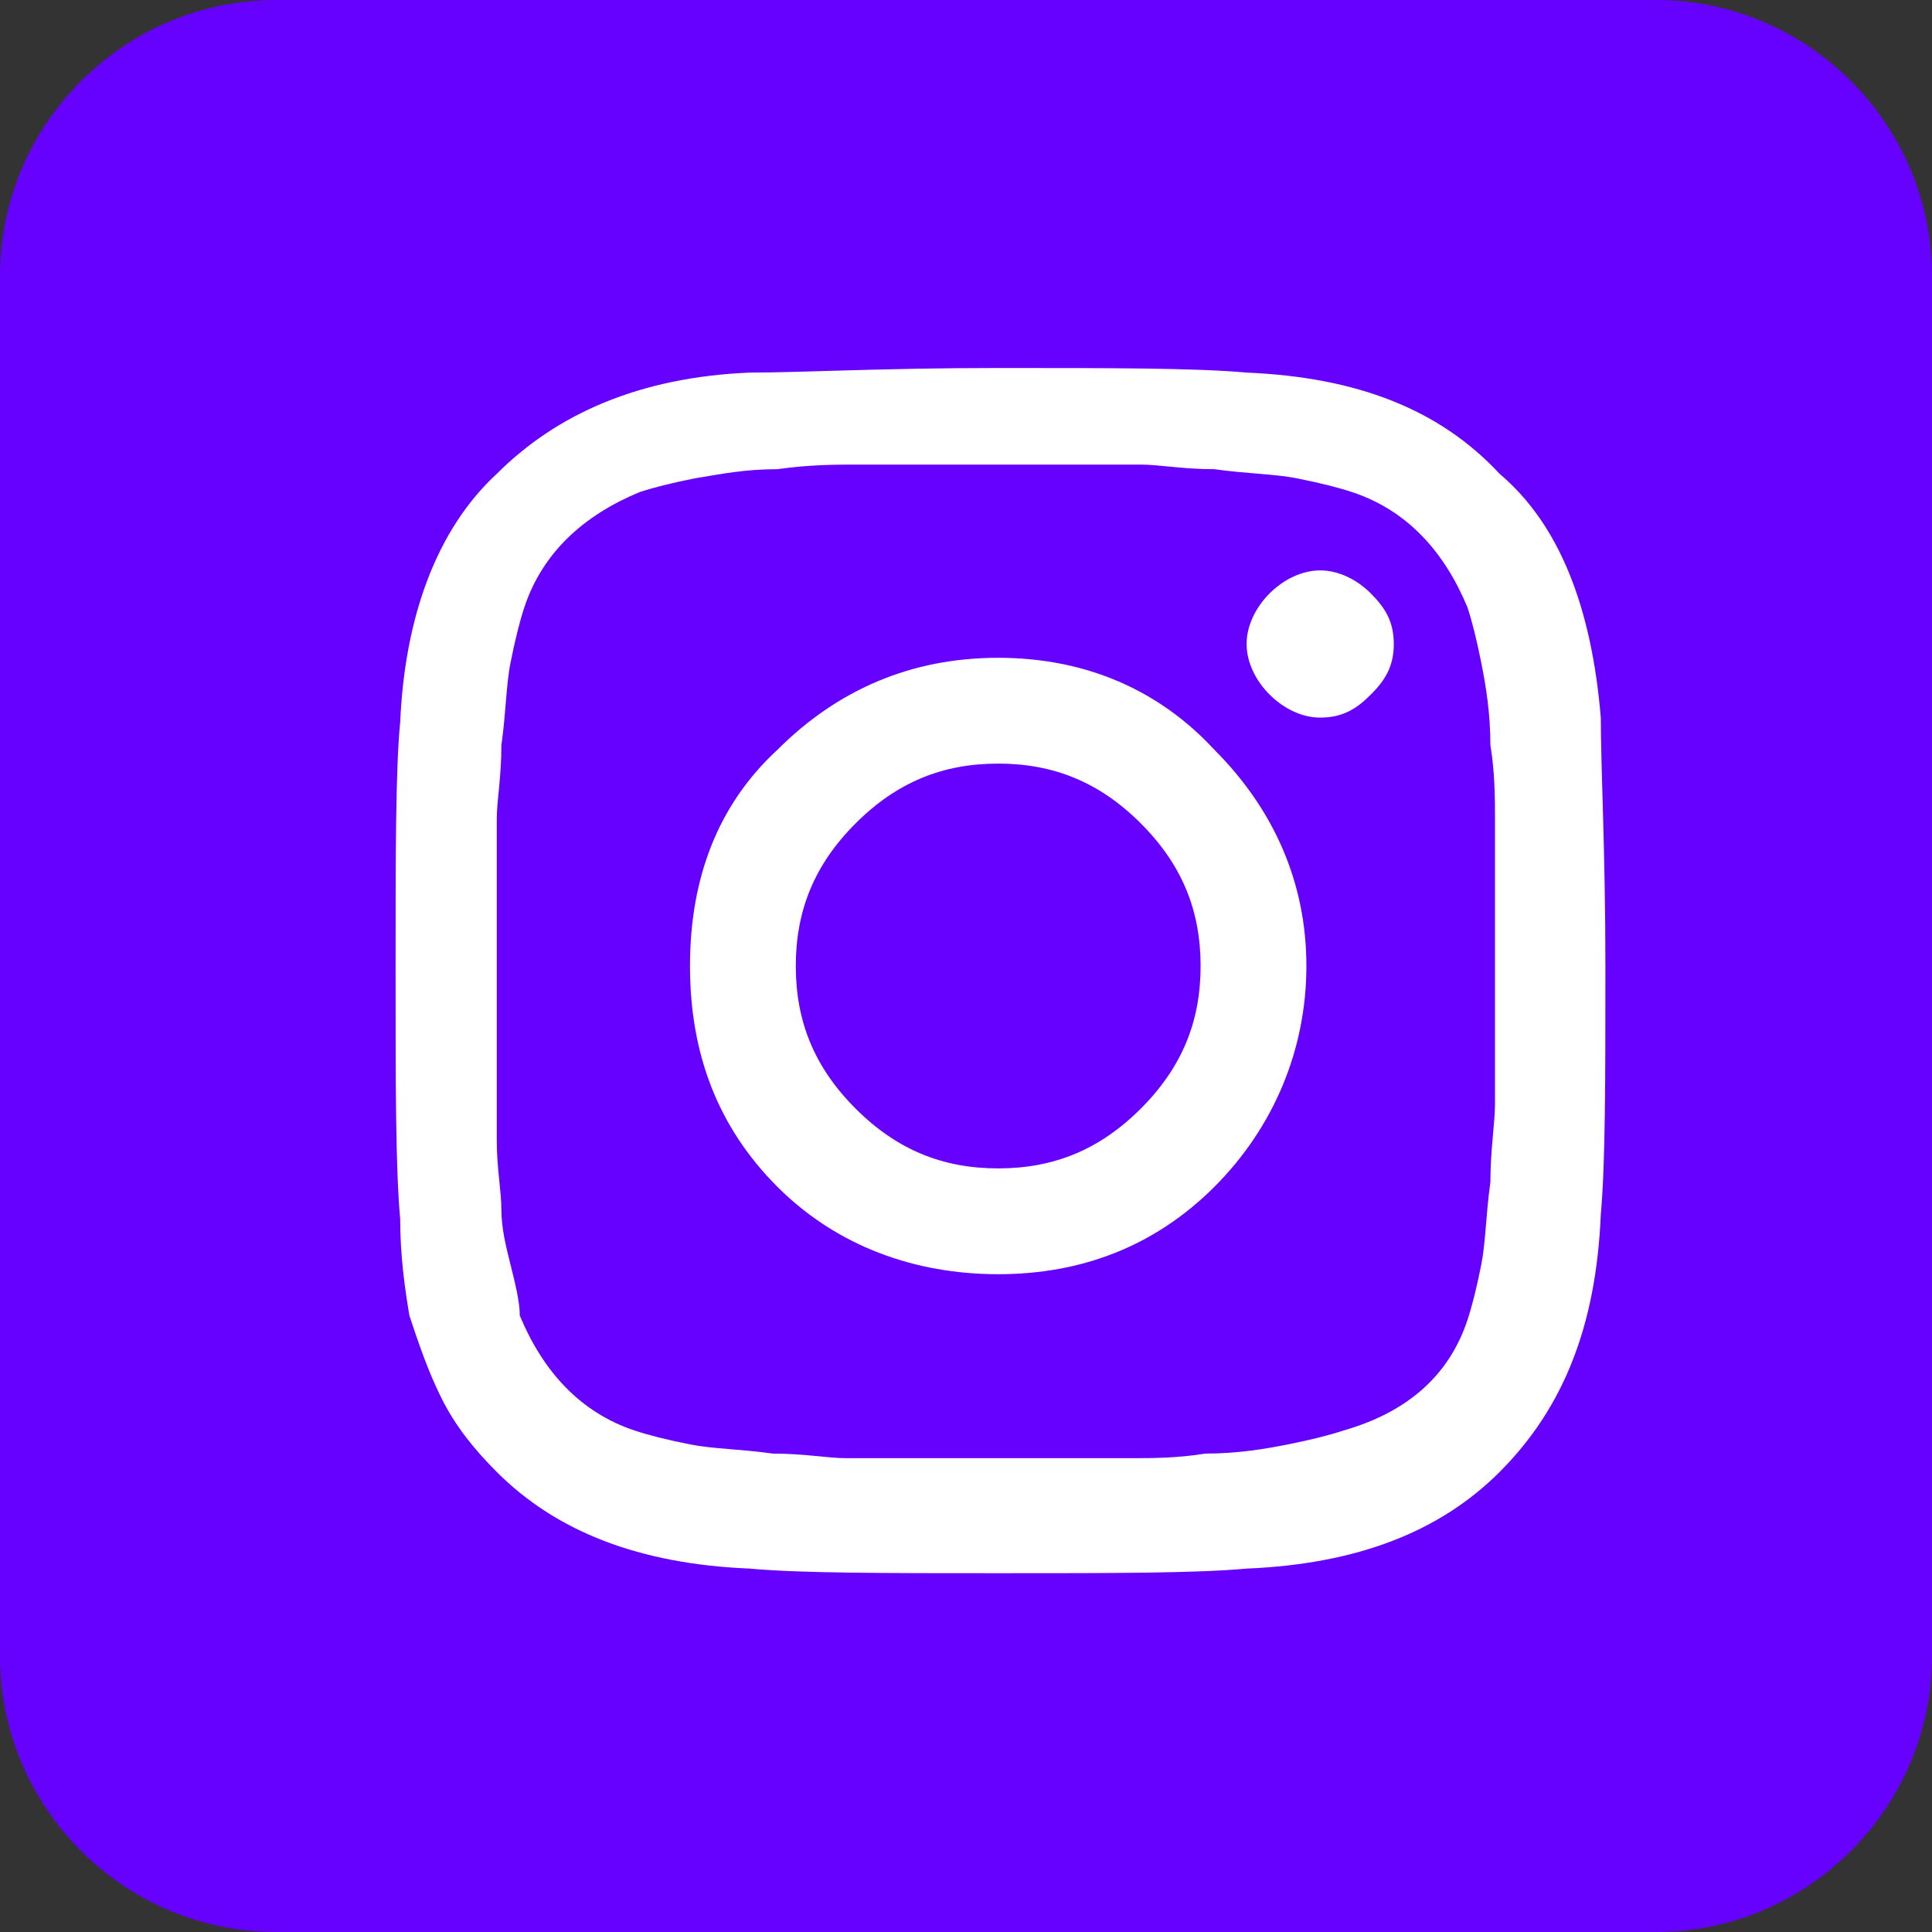 <?xml version="1.0" encoding="utf-8"?>
<!-- Generator: Adobe Illustrator 19.0.0, SVG Export Plug-In . SVG Version: 6.00 Build 0)  -->
<svg version="1.1" id="Layer_1" xmlns="http://www.w3.org/2000/svg" xmlns:xlink="http://www.w3.org/1999/xlink" x="0px" y="0px"
	 viewBox="-284 376 42 42" style="enable-background:new -284 376 42 42;" xml:space="preserve">
<rect x="-284" y="376" width="42" height="42" fill="#333333" stroke="none"/>
<style type="text/css">
	.st0{fill:#6600FF;}
	.st1{fill:#FFFFFF;}
</style>
<path class="st0" d="M-278,376h30c3.3,0,6,2.7,6,6v30c0,3.3-2.7,6-6,6h-30c-3.3,0-6-2.7-6-6v-30C-284,378.7-281.3,376-278,376z"/>
<path class="st1" d="M-267.1,392.3c1.3-1.3,2.9-2,4.8-2s3.5,0.7,4.7,2c1.3,1.3,2,2.9,2,4.7s-0.7,3.5-2,4.8c-1.3,1.3-2.9,1.9-4.7,1.9
	s-3.5-0.6-4.8-1.9c-1.3-1.3-1.9-2.9-1.9-4.8S-268.4,393.5-267.1,392.3z M-265.4,400.1c0.9,0.9,1.9,1.3,3.1,1.3s2.2-0.4,3.1-1.3
	c0.9-0.9,1.3-1.9,1.3-3.1s-0.4-2.2-1.3-3.1c-0.9-0.9-1.9-1.3-3.1-1.3s-2.2,0.4-3.1,1.3c-0.9,0.9-1.3,1.9-1.3,3.1
	S-266.3,399.2-265.4,400.1z M-254.2,388.9c0.3,0.3,0.5,0.6,0.5,1.1s-0.2,0.8-0.5,1.1c-0.3,0.3-0.6,0.5-1.1,0.5
	c-0.4,0-0.8-0.2-1.1-0.5s-0.5-0.7-0.5-1.1s0.2-0.8,0.5-1.1c0.3-0.3,0.7-0.5,1.1-0.5C-254.9,388.4-254.5,388.6-254.2,388.9z
	 M-249.2,391.6c0,1.1,0.1,2.9,0.1,5.4s0,4.3-0.1,5.4c-0.1,2.4-0.8,4.2-2.2,5.6c-1.3,1.3-3.1,2-5.5,2.1c-1.1,0.1-2.9,0.1-5.4,0.1
	s-4.3,0-5.4-0.1c-2.4-0.1-4.2-0.8-5.5-2.1c-0.5-0.5-0.9-1-1.2-1.6s-0.5-1.2-0.7-1.8c-0.1-0.6-0.2-1.3-0.2-2.1
	c-0.1-1.1-0.1-2.9-0.1-5.4s0-4.4,0.1-5.4c0.1-2.3,0.8-4.2,2.1-5.4c1.3-1.3,3.1-2.1,5.5-2.2c1.1,0,2.9-0.1,5.4-0.1s4.3,0,5.4,0.1
	c2.4,0.1,4.2,0.8,5.5,2.2C-250.1,387.4-249.4,389.2-249.2,391.6z M-252.1,404.7c0.1-0.3,0.2-0.7,0.3-1.2c0.1-0.5,0.1-1.1,0.2-1.8
	c0-0.7,0.1-1.3,0.1-1.7s0-1,0-1.8c0-0.8,0-1.2,0-1.3c0-0.1,0-0.5,0-1.3c0-0.8,0-1.4,0-1.8s0-1-0.1-1.6c0-0.7-0.1-1.3-0.2-1.8
	c-0.1-0.5-0.2-0.9-0.3-1.2c-0.5-1.2-1.3-2.1-2.5-2.5c-0.3-0.1-0.7-0.2-1.2-0.3c-0.5-0.1-1.1-0.1-1.8-0.2c-0.7,0-1.2-0.1-1.6-0.1
	c-0.4,0-1,0-1.8,0c-0.8,0-1.2,0-1.3,0s-0.5,0-1.3,0c-0.8,0-1.4,0-1.8,0c-0.4,0-1,0-1.7,0.1c-0.7,0-1.2,0.1-1.8,0.2
	c-0.5,0.1-0.9,0.2-1.2,0.3c-1.2,0.5-2.1,1.3-2.5,2.5c-0.1,0.3-0.2,0.7-0.3,1.2c-0.1,0.5-0.1,1.1-0.2,1.8c0,0.7-0.1,1.2-0.1,1.6
	c0,0.4,0,1,0,1.8c0,0.8,0,1.2,0,1.3c0,0.2,0,0.5,0,1.1c0,0.5,0,1,0,1.4c0,0.4,0,0.8,0,1.4c0,0.6,0.1,1.1,0.1,1.5
	c0,0.4,0.1,0.8,0.2,1.2c0.1,0.4,0.2,0.8,0.2,1.1c0.5,1.2,1.3,2.1,2.5,2.5c0.3,0.1,0.7,0.2,1.2,0.3c0.5,0.1,1.1,0.1,1.8,0.2
	c0.7,0,1.2,0.1,1.6,0.1c0.4,0,1,0,1.8,0c0.8,0,1.3,0,1.3,0c0.1,0,0.5,0,1.3,0c0.8,0,1.4,0,1.8,0c0.4,0,1,0,1.6-0.1
	c0.7,0,1.3-0.1,1.8-0.2c0.5-0.1,0.9-0.2,1.2-0.3C-253.4,406.7-252.5,405.9-252.1,404.7z"/>
</svg>
